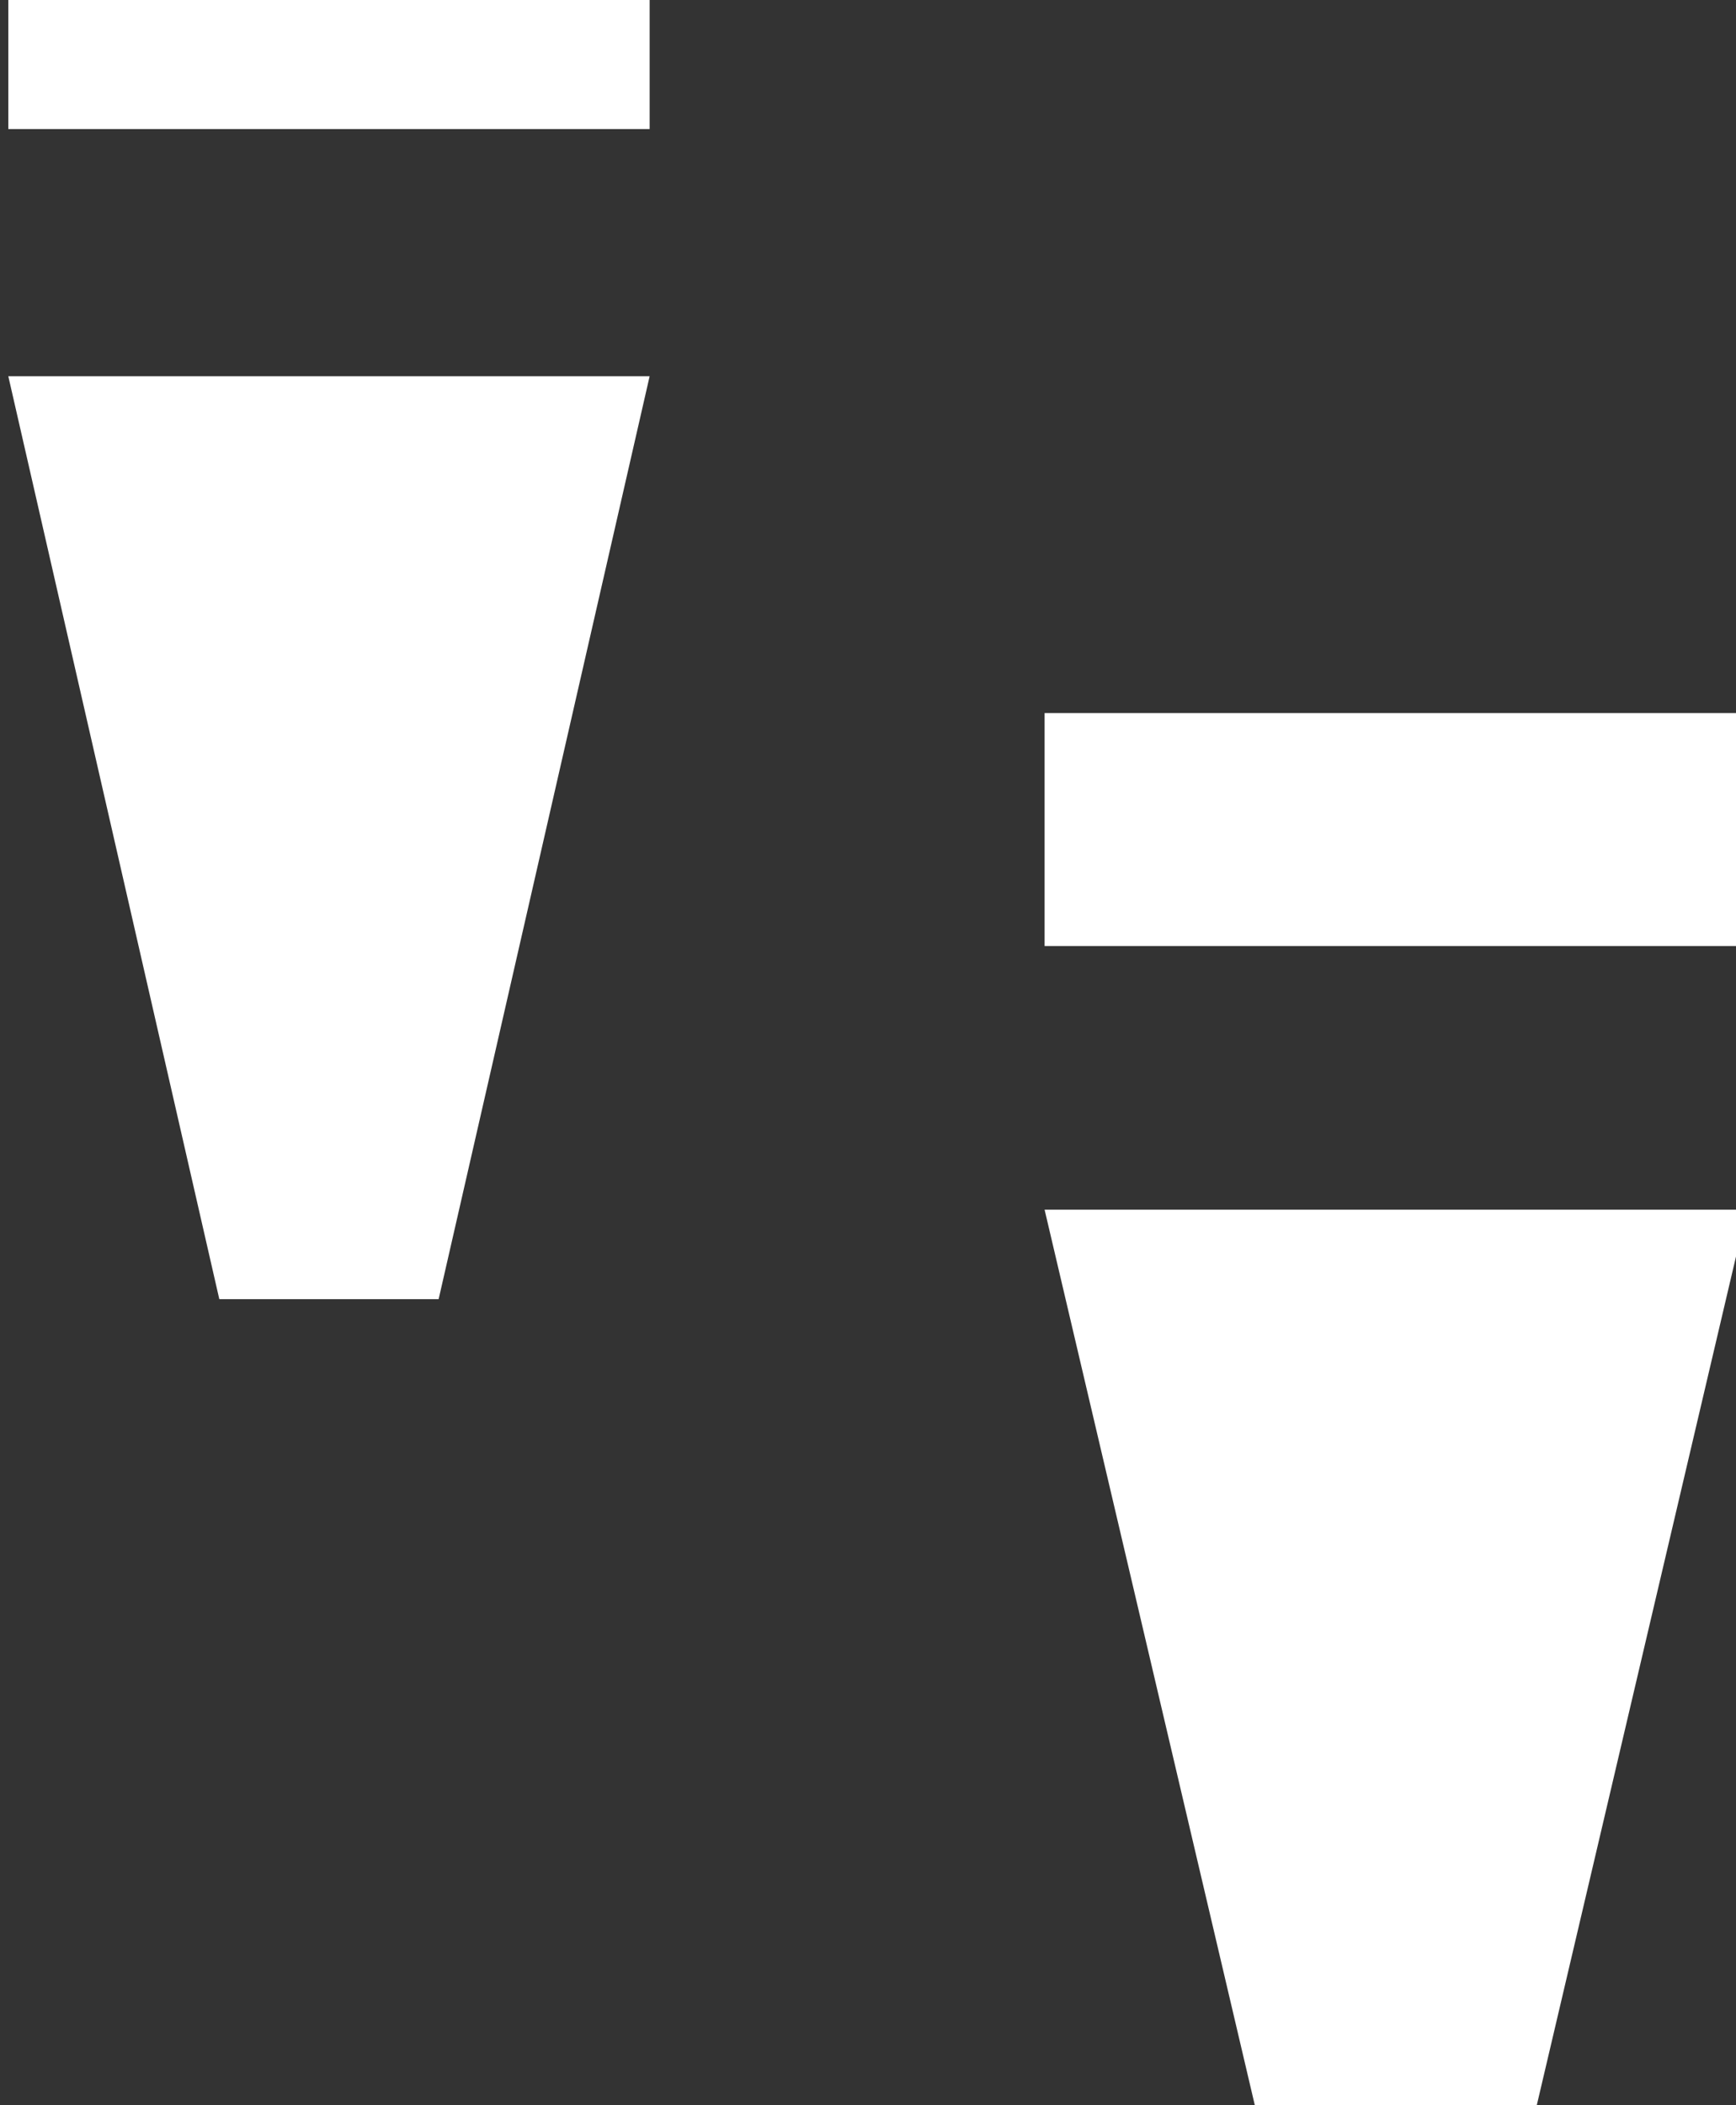 <svg width="33" height="40" viewBox="0 0 33 40" fill="none" xmlns="http://www.w3.org/2000/svg">
<rect x="0" y="0" width="33" height="40" fill="#333333" stroke="none"/>
<path d="M4.169 24.685L8.338 24.685L12.349 7.149L0.158 7.149L4.169 24.685Z" fill="#FFFFFF"/>
<path d="M0.158 -1.697L12.349 -1.697L12.349 2.452L6.253 2.452L0.158 2.452L0.158 -1.697Z" fill="#FFFFFF"/>
<path d="M24.25 41.69L28.816 41.69L33.209 22.985L19.857 22.985L24.25 41.69Z" fill="#FFFFFF"/>
<path d="M19.857 13.549L33.209 13.549L33.209 17.975L26.533 17.975L19.857 17.975L19.857 13.549Z" fill="#FFFFFF"/>
</svg>
